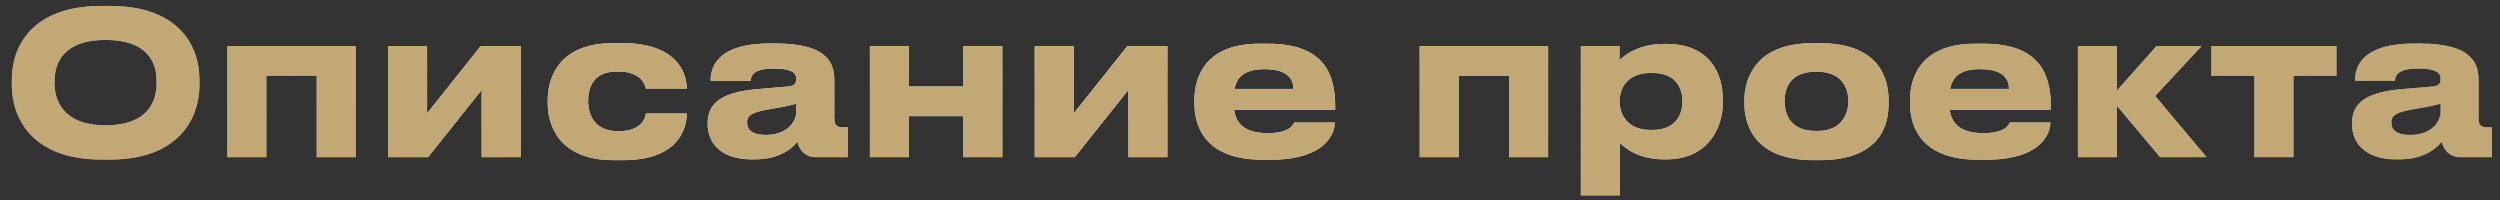 <svg width="175" height="14" viewBox="0 0 175 14" fill="none" xmlns="http://www.w3.org/2000/svg">
<rect x="0" y="0" width="175" height="14" fill="#333333" stroke="none"/>
<path d="M7.084 0.416H7.7C12.572 0.416 13.958 3.272 13.958 5.554V5.974C13.958 8.214 12.572 11.168 7.7 11.168H7.084C2.212 11.168 0.826 8.214 0.826 5.974V5.554C0.826 3.286 2.212 0.416 7.084 0.416ZM10.962 5.862V5.666C10.962 4.378 10.332 2.796 7.392 2.796C4.48 2.796 3.822 4.378 3.822 5.666V5.862C3.822 7.122 4.522 8.774 7.392 8.774C10.318 8.774 10.962 7.122 10.962 5.862ZM15.913 11V3.23H24.901V11H22.171V5.302H18.643V11H15.913ZM33.717 6.296L29.965 11H27.165V3.23H29.895V7.934L33.647 3.23H36.447V11H33.717V6.296ZM45.214 7.948H48.07C48.07 9.124 47.37 11.21 43.632 11.21H42.946C39.068 11.21 38.34 8.69 38.34 7.22V7.024C38.34 5.554 39.026 3.02 42.932 3.02H43.576C47.328 3.02 48.07 5.064 48.07 6.184V6.198H45.214C45.172 5.974 44.906 5.008 43.296 5.008H43.156C41.546 5.008 41.168 6.114 41.168 7.052V7.066C41.168 8.032 41.63 9.18 43.212 9.18H43.352C44.976 9.18 45.214 8.13 45.214 7.948ZM53.597 9.446C55.193 9.446 55.739 8.438 55.739 7.85V7.248C55.501 7.346 54.815 7.486 54.031 7.612C52.715 7.836 52.295 8.018 52.295 8.564V8.592C52.295 9.082 52.645 9.446 53.597 9.446ZM55.823 9.922C55.487 10.328 54.647 11.154 52.827 11.154H52.603C50.433 11.154 49.537 9.978 49.537 8.69V8.634C49.537 7.29 50.391 6.464 53.023 6.24L55.151 6.058C55.585 6.016 55.739 5.876 55.739 5.554C55.739 5.19 55.627 4.798 54.115 4.798C52.687 4.798 52.547 5.358 52.547 5.652H49.747V5.624C49.747 4.854 50.055 3.048 53.877 3.048H54.311C58.161 3.048 58.399 4.63 58.399 5.666V8.228C58.399 8.718 58.497 8.914 59.043 8.914H59.337V11H57.125C56.313 11 55.935 10.426 55.823 9.922ZM63.624 11H60.894V3.23H63.624V6.058H67.432V3.23H70.162V11H67.432V8.13H63.624V11ZM78.985 6.296L75.233 11H72.433V3.23H75.163V7.934L78.915 3.23H81.715V11H78.985V6.296ZM88.508 4.84C87.094 4.84 86.562 5.414 86.422 6.226H90.538C90.538 5.652 90.258 4.84 88.508 4.84ZM90.594 8.578H93.436C93.436 9.222 92.932 11.182 88.914 11.182H88.396C84.56 11.182 83.608 9.082 83.608 7.22V7.024C83.608 5.274 84.476 3.062 88.158 3.062H88.774C92.75 3.062 93.464 5.274 93.464 7.444V7.696H86.394C86.506 8.592 87.08 9.32 88.746 9.32C90.328 9.32 90.524 8.704 90.594 8.578ZM99.38 11V3.23H108.368V11H105.638V5.302H102.11V11H99.38ZM117.772 7.122V7.08C117.772 6.24 117.38 5.106 115.672 5.106H115.532C113.894 5.106 113.376 6.184 113.376 7.08V7.122C113.376 7.976 113.894 9.096 115.532 9.096H115.672C117.38 9.096 117.772 7.92 117.772 7.122ZM110.66 13.674V3.23H113.362V4.224C113.698 3.86 114.72 3.076 116.484 3.076H116.666C119.634 3.076 120.6 5.106 120.6 6.954V7.192C120.6 8.886 119.606 11.154 116.652 11.154H116.456C114.678 11.154 113.726 10.342 113.39 10.006V13.674H110.66ZM127.371 11.21H126.937C122.751 11.21 122.107 8.662 122.107 7.248V7.052C122.107 5.652 122.751 3.02 126.923 3.02H127.385C131.697 3.02 132.201 5.666 132.201 7.038V7.262C132.201 8.662 131.697 11.21 127.371 11.21ZM127.077 9.166H127.231C128.953 9.166 129.387 7.934 129.387 7.08C129.387 6.198 128.953 5.022 127.231 5.022H127.077C125.285 5.022 124.921 6.198 124.921 7.08C124.921 7.934 125.285 9.166 127.077 9.166ZM138.601 4.84C137.187 4.84 136.655 5.414 136.515 6.226H140.631C140.631 5.652 140.351 4.84 138.601 4.84ZM140.687 8.578H143.529C143.529 9.222 143.025 11.182 139.007 11.182H138.489C134.653 11.182 133.701 9.082 133.701 7.22V7.024C133.701 5.274 134.569 3.062 138.251 3.062H138.867C142.843 3.062 143.557 5.274 143.557 7.444V7.696H136.487C136.599 8.592 137.173 9.32 138.839 9.32C140.421 9.32 140.617 8.704 140.687 8.578ZM151.209 11L148.185 7.402V11H145.455V3.23H148.185V6.338L150.957 3.23H154.107L150.859 6.716L154.457 11H151.209ZM157.811 11V5.302H154.801V3.23H163.551V5.302H160.541V11H157.811ZM168.7 9.446C170.296 9.446 170.842 8.438 170.842 7.85V7.248C170.604 7.346 169.918 7.486 169.134 7.612C167.818 7.836 167.398 8.018 167.398 8.564V8.592C167.398 9.082 167.748 9.446 168.7 9.446ZM170.926 9.922C170.59 10.328 169.75 11.154 167.93 11.154H167.706C165.536 11.154 164.64 9.978 164.64 8.69V8.634C164.64 7.29 165.494 6.464 168.126 6.24L170.254 6.058C170.688 6.016 170.842 5.876 170.842 5.554C170.842 5.19 170.73 4.798 169.218 4.798C167.79 4.798 167.65 5.358 167.65 5.652H164.85V5.624C164.85 4.854 165.158 3.048 168.98 3.048H169.414C173.264 3.048 173.502 4.63 173.502 5.666V8.228C173.502 8.718 173.6 8.914 174.146 8.914H174.44V11H172.228C171.416 11 171.038 10.426 170.926 9.922Z" fill="url(#paint0_linear_41_308)"/>
<path d="M7.084 0.416H7.7C12.572 0.416 13.958 3.272 13.958 5.554V5.974C13.958 8.214 12.572 11.168 7.7 11.168H7.084C2.212 11.168 0.826 8.214 0.826 5.974V5.554C0.826 3.286 2.212 0.416 7.084 0.416ZM10.962 5.862V5.666C10.962 4.378 10.332 2.796 7.392 2.796C4.48 2.796 3.822 4.378 3.822 5.666V5.862C3.822 7.122 4.522 8.774 7.392 8.774C10.318 8.774 10.962 7.122 10.962 5.862ZM15.913 11V3.23H24.901V11H22.171V5.302H18.643V11H15.913ZM33.717 6.296L29.965 11H27.165V3.23H29.895V7.934L33.647 3.23H36.447V11H33.717V6.296ZM45.214 7.948H48.07C48.07 9.124 47.37 11.21 43.632 11.21H42.946C39.068 11.21 38.34 8.69 38.34 7.22V7.024C38.34 5.554 39.026 3.02 42.932 3.02H43.576C47.328 3.02 48.07 5.064 48.07 6.184V6.198H45.214C45.172 5.974 44.906 5.008 43.296 5.008H43.156C41.546 5.008 41.168 6.114 41.168 7.052V7.066C41.168 8.032 41.63 9.18 43.212 9.18H43.352C44.976 9.18 45.214 8.13 45.214 7.948ZM53.597 9.446C55.193 9.446 55.739 8.438 55.739 7.85V7.248C55.501 7.346 54.815 7.486 54.031 7.612C52.715 7.836 52.295 8.018 52.295 8.564V8.592C52.295 9.082 52.645 9.446 53.597 9.446ZM55.823 9.922C55.487 10.328 54.647 11.154 52.827 11.154H52.603C50.433 11.154 49.537 9.978 49.537 8.69V8.634C49.537 7.29 50.391 6.464 53.023 6.24L55.151 6.058C55.585 6.016 55.739 5.876 55.739 5.554C55.739 5.19 55.627 4.798 54.115 4.798C52.687 4.798 52.547 5.358 52.547 5.652H49.747V5.624C49.747 4.854 50.055 3.048 53.877 3.048H54.311C58.161 3.048 58.399 4.63 58.399 5.666V8.228C58.399 8.718 58.497 8.914 59.043 8.914H59.337V11H57.125C56.313 11 55.935 10.426 55.823 9.922ZM63.624 11H60.894V3.23H63.624V6.058H67.432V3.23H70.162V11H67.432V8.13H63.624V11ZM78.985 6.296L75.233 11H72.433V3.23H75.163V7.934L78.915 3.23H81.715V11H78.985V6.296ZM88.508 4.84C87.094 4.84 86.562 5.414 86.422 6.226H90.538C90.538 5.652 90.258 4.84 88.508 4.84ZM90.594 8.578H93.436C93.436 9.222 92.932 11.182 88.914 11.182H88.396C84.56 11.182 83.608 9.082 83.608 7.22V7.024C83.608 5.274 84.476 3.062 88.158 3.062H88.774C92.75 3.062 93.464 5.274 93.464 7.444V7.696H86.394C86.506 8.592 87.08 9.32 88.746 9.32C90.328 9.32 90.524 8.704 90.594 8.578ZM99.38 11V3.23H108.368V11H105.638V5.302H102.11V11H99.38ZM117.772 7.122V7.08C117.772 6.24 117.38 5.106 115.672 5.106H115.532C113.894 5.106 113.376 6.184 113.376 7.08V7.122C113.376 7.976 113.894 9.096 115.532 9.096H115.672C117.38 9.096 117.772 7.92 117.772 7.122ZM110.66 13.674V3.23H113.362V4.224C113.698 3.86 114.72 3.076 116.484 3.076H116.666C119.634 3.076 120.6 5.106 120.6 6.954V7.192C120.6 8.886 119.606 11.154 116.652 11.154H116.456C114.678 11.154 113.726 10.342 113.39 10.006V13.674H110.66ZM127.371 11.21H126.937C122.751 11.21 122.107 8.662 122.107 7.248V7.052C122.107 5.652 122.751 3.02 126.923 3.02H127.385C131.697 3.02 132.201 5.666 132.201 7.038V7.262C132.201 8.662 131.697 11.21 127.371 11.21ZM127.077 9.166H127.231C128.953 9.166 129.387 7.934 129.387 7.08C129.387 6.198 128.953 5.022 127.231 5.022H127.077C125.285 5.022 124.921 6.198 124.921 7.08C124.921 7.934 125.285 9.166 127.077 9.166ZM138.601 4.84C137.187 4.84 136.655 5.414 136.515 6.226H140.631C140.631 5.652 140.351 4.84 138.601 4.84ZM140.687 8.578H143.529C143.529 9.222 143.025 11.182 139.007 11.182H138.489C134.653 11.182 133.701 9.082 133.701 7.22V7.024C133.701 5.274 134.569 3.062 138.251 3.062H138.867C142.843 3.062 143.557 5.274 143.557 7.444V7.696H136.487C136.599 8.592 137.173 9.32 138.839 9.32C140.421 9.32 140.617 8.704 140.687 8.578ZM151.209 11L148.185 7.402V11H145.455V3.23H148.185V6.338L150.957 3.23H154.107L150.859 6.716L154.457 11H151.209ZM157.811 11V5.302H154.801V3.23H163.551V5.302H160.541V11H157.811ZM168.7 9.446C170.296 9.446 170.842 8.438 170.842 7.85V7.248C170.604 7.346 169.918 7.486 169.134 7.612C167.818 7.836 167.398 8.018 167.398 8.564V8.592C167.398 9.082 167.748 9.446 168.7 9.446ZM170.926 9.922C170.59 10.328 169.75 11.154 167.93 11.154H167.706C165.536 11.154 164.64 9.978 164.64 8.69V8.634C164.64 7.29 165.494 6.464 168.126 6.24L170.254 6.058C170.688 6.016 170.842 5.876 170.842 5.554C170.842 5.19 170.73 4.798 169.218 4.798C167.79 4.798 167.65 5.358 167.65 5.652H164.85V5.624C164.85 4.854 165.158 3.048 168.98 3.048H169.414C173.264 3.048 173.502 4.63 173.502 5.666V8.228C173.502 8.718 173.6 8.914 174.146 8.914H174.44V11H172.228C171.416 11 171.038 10.426 170.926 9.922Z" fill="url(#paint1_radial_41_308)" style="mix-blend-mode:overlay"/>
<path d="M7.084 0.416H7.7C12.572 0.416 13.958 3.272 13.958 5.554V5.974C13.958 8.214 12.572 11.168 7.7 11.168H7.084C2.212 11.168 0.826 8.214 0.826 5.974V5.554C0.826 3.286 2.212 0.416 7.084 0.416ZM10.962 5.862V5.666C10.962 4.378 10.332 2.796 7.392 2.796C4.48 2.796 3.822 4.378 3.822 5.666V5.862C3.822 7.122 4.522 8.774 7.392 8.774C10.318 8.774 10.962 7.122 10.962 5.862ZM15.913 11V3.23H24.901V11H22.171V5.302H18.643V11H15.913ZM33.717 6.296L29.965 11H27.165V3.23H29.895V7.934L33.647 3.23H36.447V11H33.717V6.296ZM45.214 7.948H48.07C48.07 9.124 47.37 11.21 43.632 11.21H42.946C39.068 11.21 38.34 8.69 38.34 7.22V7.024C38.34 5.554 39.026 3.02 42.932 3.02H43.576C47.328 3.02 48.07 5.064 48.07 6.184V6.198H45.214C45.172 5.974 44.906 5.008 43.296 5.008H43.156C41.546 5.008 41.168 6.114 41.168 7.052V7.066C41.168 8.032 41.63 9.18 43.212 9.18H43.352C44.976 9.18 45.214 8.13 45.214 7.948ZM53.597 9.446C55.193 9.446 55.739 8.438 55.739 7.85V7.248C55.501 7.346 54.815 7.486 54.031 7.612C52.715 7.836 52.295 8.018 52.295 8.564V8.592C52.295 9.082 52.645 9.446 53.597 9.446ZM55.823 9.922C55.487 10.328 54.647 11.154 52.827 11.154H52.603C50.433 11.154 49.537 9.978 49.537 8.69V8.634C49.537 7.29 50.391 6.464 53.023 6.24L55.151 6.058C55.585 6.016 55.739 5.876 55.739 5.554C55.739 5.19 55.627 4.798 54.115 4.798C52.687 4.798 52.547 5.358 52.547 5.652H49.747V5.624C49.747 4.854 50.055 3.048 53.877 3.048H54.311C58.161 3.048 58.399 4.63 58.399 5.666V8.228C58.399 8.718 58.497 8.914 59.043 8.914H59.337V11H57.125C56.313 11 55.935 10.426 55.823 9.922ZM63.624 11H60.894V3.23H63.624V6.058H67.432V3.23H70.162V11H67.432V8.13H63.624V11ZM78.985 6.296L75.233 11H72.433V3.23H75.163V7.934L78.915 3.23H81.715V11H78.985V6.296ZM88.508 4.84C87.094 4.84 86.562 5.414 86.422 6.226H90.538C90.538 5.652 90.258 4.84 88.508 4.84ZM90.594 8.578H93.436C93.436 9.222 92.932 11.182 88.914 11.182H88.396C84.56 11.182 83.608 9.082 83.608 7.22V7.024C83.608 5.274 84.476 3.062 88.158 3.062H88.774C92.75 3.062 93.464 5.274 93.464 7.444V7.696H86.394C86.506 8.592 87.08 9.32 88.746 9.32C90.328 9.32 90.524 8.704 90.594 8.578ZM99.38 11V3.23H108.368V11H105.638V5.302H102.11V11H99.38ZM117.772 7.122V7.08C117.772 6.24 117.38 5.106 115.672 5.106H115.532C113.894 5.106 113.376 6.184 113.376 7.08V7.122C113.376 7.976 113.894 9.096 115.532 9.096H115.672C117.38 9.096 117.772 7.92 117.772 7.122ZM110.66 13.674V3.23H113.362V4.224C113.698 3.86 114.72 3.076 116.484 3.076H116.666C119.634 3.076 120.6 5.106 120.6 6.954V7.192C120.6 8.886 119.606 11.154 116.652 11.154H116.456C114.678 11.154 113.726 10.342 113.39 10.006V13.674H110.66ZM127.371 11.21H126.937C122.751 11.21 122.107 8.662 122.107 7.248V7.052C122.107 5.652 122.751 3.02 126.923 3.02H127.385C131.697 3.02 132.201 5.666 132.201 7.038V7.262C132.201 8.662 131.697 11.21 127.371 11.21ZM127.077 9.166H127.231C128.953 9.166 129.387 7.934 129.387 7.08C129.387 6.198 128.953 5.022 127.231 5.022H127.077C125.285 5.022 124.921 6.198 124.921 7.08C124.921 7.934 125.285 9.166 127.077 9.166ZM138.601 4.84C137.187 4.84 136.655 5.414 136.515 6.226H140.631C140.631 5.652 140.351 4.84 138.601 4.84ZM140.687 8.578H143.529C143.529 9.222 143.025 11.182 139.007 11.182H138.489C134.653 11.182 133.701 9.082 133.701 7.22V7.024C133.701 5.274 134.569 3.062 138.251 3.062H138.867C142.843 3.062 143.557 5.274 143.557 7.444V7.696H136.487C136.599 8.592 137.173 9.32 138.839 9.32C140.421 9.32 140.617 8.704 140.687 8.578ZM151.209 11L148.185 7.402V11H145.455V3.23H148.185V6.338L150.957 3.23H154.107L150.859 6.716L154.457 11H151.209ZM157.811 11V5.302H154.801V3.23H163.551V5.302H160.541V11H157.811ZM168.7 9.446C170.296 9.446 170.842 8.438 170.842 7.85V7.248C170.604 7.346 169.918 7.486 169.134 7.612C167.818 7.836 167.398 8.018 167.398 8.564V8.592C167.398 9.082 167.748 9.446 168.7 9.446ZM170.926 9.922C170.59 10.328 169.75 11.154 167.93 11.154H167.706C165.536 11.154 164.64 9.978 164.64 8.69V8.634C164.64 7.29 165.494 6.464 168.126 6.24L170.254 6.058C170.688 6.016 170.842 5.876 170.842 5.554C170.842 5.19 170.73 4.798 169.218 4.798C167.79 4.798 167.65 5.358 167.65 5.652H164.85V5.624C164.85 4.854 165.158 3.048 168.98 3.048H169.414C173.264 3.048 173.502 4.63 173.502 5.666V8.228C173.502 8.718 173.6 8.914 174.146 8.914H174.44V11H172.228C171.416 11 171.038 10.426 170.926 9.922Z" fill="url(#paint2_radial_41_308)"/>
<path d="M7.084 0.416H7.7C12.572 0.416 13.958 3.272 13.958 5.554V5.974C13.958 8.214 12.572 11.168 7.7 11.168H7.084C2.212 11.168 0.826 8.214 0.826 5.974V5.554C0.826 3.286 2.212 0.416 7.084 0.416ZM10.962 5.862V5.666C10.962 4.378 10.332 2.796 7.392 2.796C4.48 2.796 3.822 4.378 3.822 5.666V5.862C3.822 7.122 4.522 8.774 7.392 8.774C10.318 8.774 10.962 7.122 10.962 5.862ZM15.913 11V3.23H24.901V11H22.171V5.302H18.643V11H15.913ZM33.717 6.296L29.965 11H27.165V3.23H29.895V7.934L33.647 3.23H36.447V11H33.717V6.296ZM45.214 7.948H48.07C48.07 9.124 47.37 11.21 43.632 11.21H42.946C39.068 11.21 38.34 8.69 38.34 7.22V7.024C38.34 5.554 39.026 3.02 42.932 3.02H43.576C47.328 3.02 48.07 5.064 48.07 6.184V6.198H45.214C45.172 5.974 44.906 5.008 43.296 5.008H43.156C41.546 5.008 41.168 6.114 41.168 7.052V7.066C41.168 8.032 41.63 9.18 43.212 9.18H43.352C44.976 9.18 45.214 8.13 45.214 7.948ZM53.597 9.446C55.193 9.446 55.739 8.438 55.739 7.85V7.248C55.501 7.346 54.815 7.486 54.031 7.612C52.715 7.836 52.295 8.018 52.295 8.564V8.592C52.295 9.082 52.645 9.446 53.597 9.446ZM55.823 9.922C55.487 10.328 54.647 11.154 52.827 11.154H52.603C50.433 11.154 49.537 9.978 49.537 8.69V8.634C49.537 7.29 50.391 6.464 53.023 6.24L55.151 6.058C55.585 6.016 55.739 5.876 55.739 5.554C55.739 5.19 55.627 4.798 54.115 4.798C52.687 4.798 52.547 5.358 52.547 5.652H49.747V5.624C49.747 4.854 50.055 3.048 53.877 3.048H54.311C58.161 3.048 58.399 4.63 58.399 5.666V8.228C58.399 8.718 58.497 8.914 59.043 8.914H59.337V11H57.125C56.313 11 55.935 10.426 55.823 9.922ZM63.624 11H60.894V3.23H63.624V6.058H67.432V3.23H70.162V11H67.432V8.13H63.624V11ZM78.985 6.296L75.233 11H72.433V3.23H75.163V7.934L78.915 3.23H81.715V11H78.985V6.296ZM88.508 4.84C87.094 4.84 86.562 5.414 86.422 6.226H90.538C90.538 5.652 90.258 4.84 88.508 4.84ZM90.594 8.578H93.436C93.436 9.222 92.932 11.182 88.914 11.182H88.396C84.56 11.182 83.608 9.082 83.608 7.22V7.024C83.608 5.274 84.476 3.062 88.158 3.062H88.774C92.75 3.062 93.464 5.274 93.464 7.444V7.696H86.394C86.506 8.592 87.08 9.32 88.746 9.32C90.328 9.32 90.524 8.704 90.594 8.578ZM99.38 11V3.23H108.368V11H105.638V5.302H102.11V11H99.38ZM117.772 7.122V7.08C117.772 6.24 117.38 5.106 115.672 5.106H115.532C113.894 5.106 113.376 6.184 113.376 7.08V7.122C113.376 7.976 113.894 9.096 115.532 9.096H115.672C117.38 9.096 117.772 7.92 117.772 7.122ZM110.66 13.674V3.23H113.362V4.224C113.698 3.86 114.72 3.076 116.484 3.076H116.666C119.634 3.076 120.6 5.106 120.6 6.954V7.192C120.6 8.886 119.606 11.154 116.652 11.154H116.456C114.678 11.154 113.726 10.342 113.39 10.006V13.674H110.66ZM127.371 11.21H126.937C122.751 11.21 122.107 8.662 122.107 7.248V7.052C122.107 5.652 122.751 3.02 126.923 3.02H127.385C131.697 3.02 132.201 5.666 132.201 7.038V7.262C132.201 8.662 131.697 11.21 127.371 11.21ZM127.077 9.166H127.231C128.953 9.166 129.387 7.934 129.387 7.08C129.387 6.198 128.953 5.022 127.231 5.022H127.077C125.285 5.022 124.921 6.198 124.921 7.08C124.921 7.934 125.285 9.166 127.077 9.166ZM138.601 4.84C137.187 4.84 136.655 5.414 136.515 6.226H140.631C140.631 5.652 140.351 4.84 138.601 4.84ZM140.687 8.578H143.529C143.529 9.222 143.025 11.182 139.007 11.182H138.489C134.653 11.182 133.701 9.082 133.701 7.22V7.024C133.701 5.274 134.569 3.062 138.251 3.062H138.867C142.843 3.062 143.557 5.274 143.557 7.444V7.696H136.487C136.599 8.592 137.173 9.32 138.839 9.32C140.421 9.32 140.617 8.704 140.687 8.578ZM151.209 11L148.185 7.402V11H145.455V3.23H148.185V6.338L150.957 3.23H154.107L150.859 6.716L154.457 11H151.209ZM157.811 11V5.302H154.801V3.23H163.551V5.302H160.541V11H157.811ZM168.7 9.446C170.296 9.446 170.842 8.438 170.842 7.85V7.248C170.604 7.346 169.918 7.486 169.134 7.612C167.818 7.836 167.398 8.018 167.398 8.564V8.592C167.398 9.082 167.748 9.446 168.7 9.446ZM170.926 9.922C170.59 10.328 169.75 11.154 167.93 11.154H167.706C165.536 11.154 164.64 9.978 164.64 8.69V8.634C164.64 7.29 165.494 6.464 168.126 6.24L170.254 6.058C170.688 6.016 170.842 5.876 170.842 5.554C170.842 5.19 170.73 4.798 169.218 4.798C167.79 4.798 167.65 5.358 167.65 5.652H164.85V5.624C164.85 4.854 165.158 3.048 168.98 3.048H169.414C173.264 3.048 173.502 4.63 173.502 5.666V8.228C173.502 8.718 173.6 8.914 174.146 8.914H174.44V11H172.228C171.416 11 171.038 10.426 170.926 9.922Z" fill="#C1A875" style="mix-blend-mode:color"/>
<defs>
<linearGradient id="paint0_linear_41_308" x1="6.51926e-07" y1="5.5" x2="175" y2="5.5" gradientUnits="userSpaceOnUse">
<stop stop-color="#576167"/>
<stop offset="0.191" stop-color="#9EA1A2"/>
<stop offset="0.396" stop-color="#848989"/>
<stop offset="0.621" stop-color="#576167"/>
<stop offset="0.83" stop-color="#757A7C"/>
<stop offset="1" stop-color="#576167"/>
</linearGradient>
<radialGradient id="paint1_radial_41_308" cx="0" cy="0" r="1" gradientUnits="userSpaceOnUse" gradientTransform="translate(93.196 -1.785) rotate(90) scale(14.117 132.393)">
<stop stop-color="white"/>
<stop offset="1" stop-color="white" stop-opacity="0"/>
</radialGradient>
<radialGradient id="paint2_radial_41_308" cx="0" cy="0" r="1" gradientUnits="userSpaceOnUse" gradientTransform="translate(103.095 19.483) rotate(-89.207) scale(20.23 189.301)">
<stop stop-color="white"/>
<stop offset="1" stop-color="white" stop-opacity="0"/>
</radialGradient>
</defs>
</svg>
